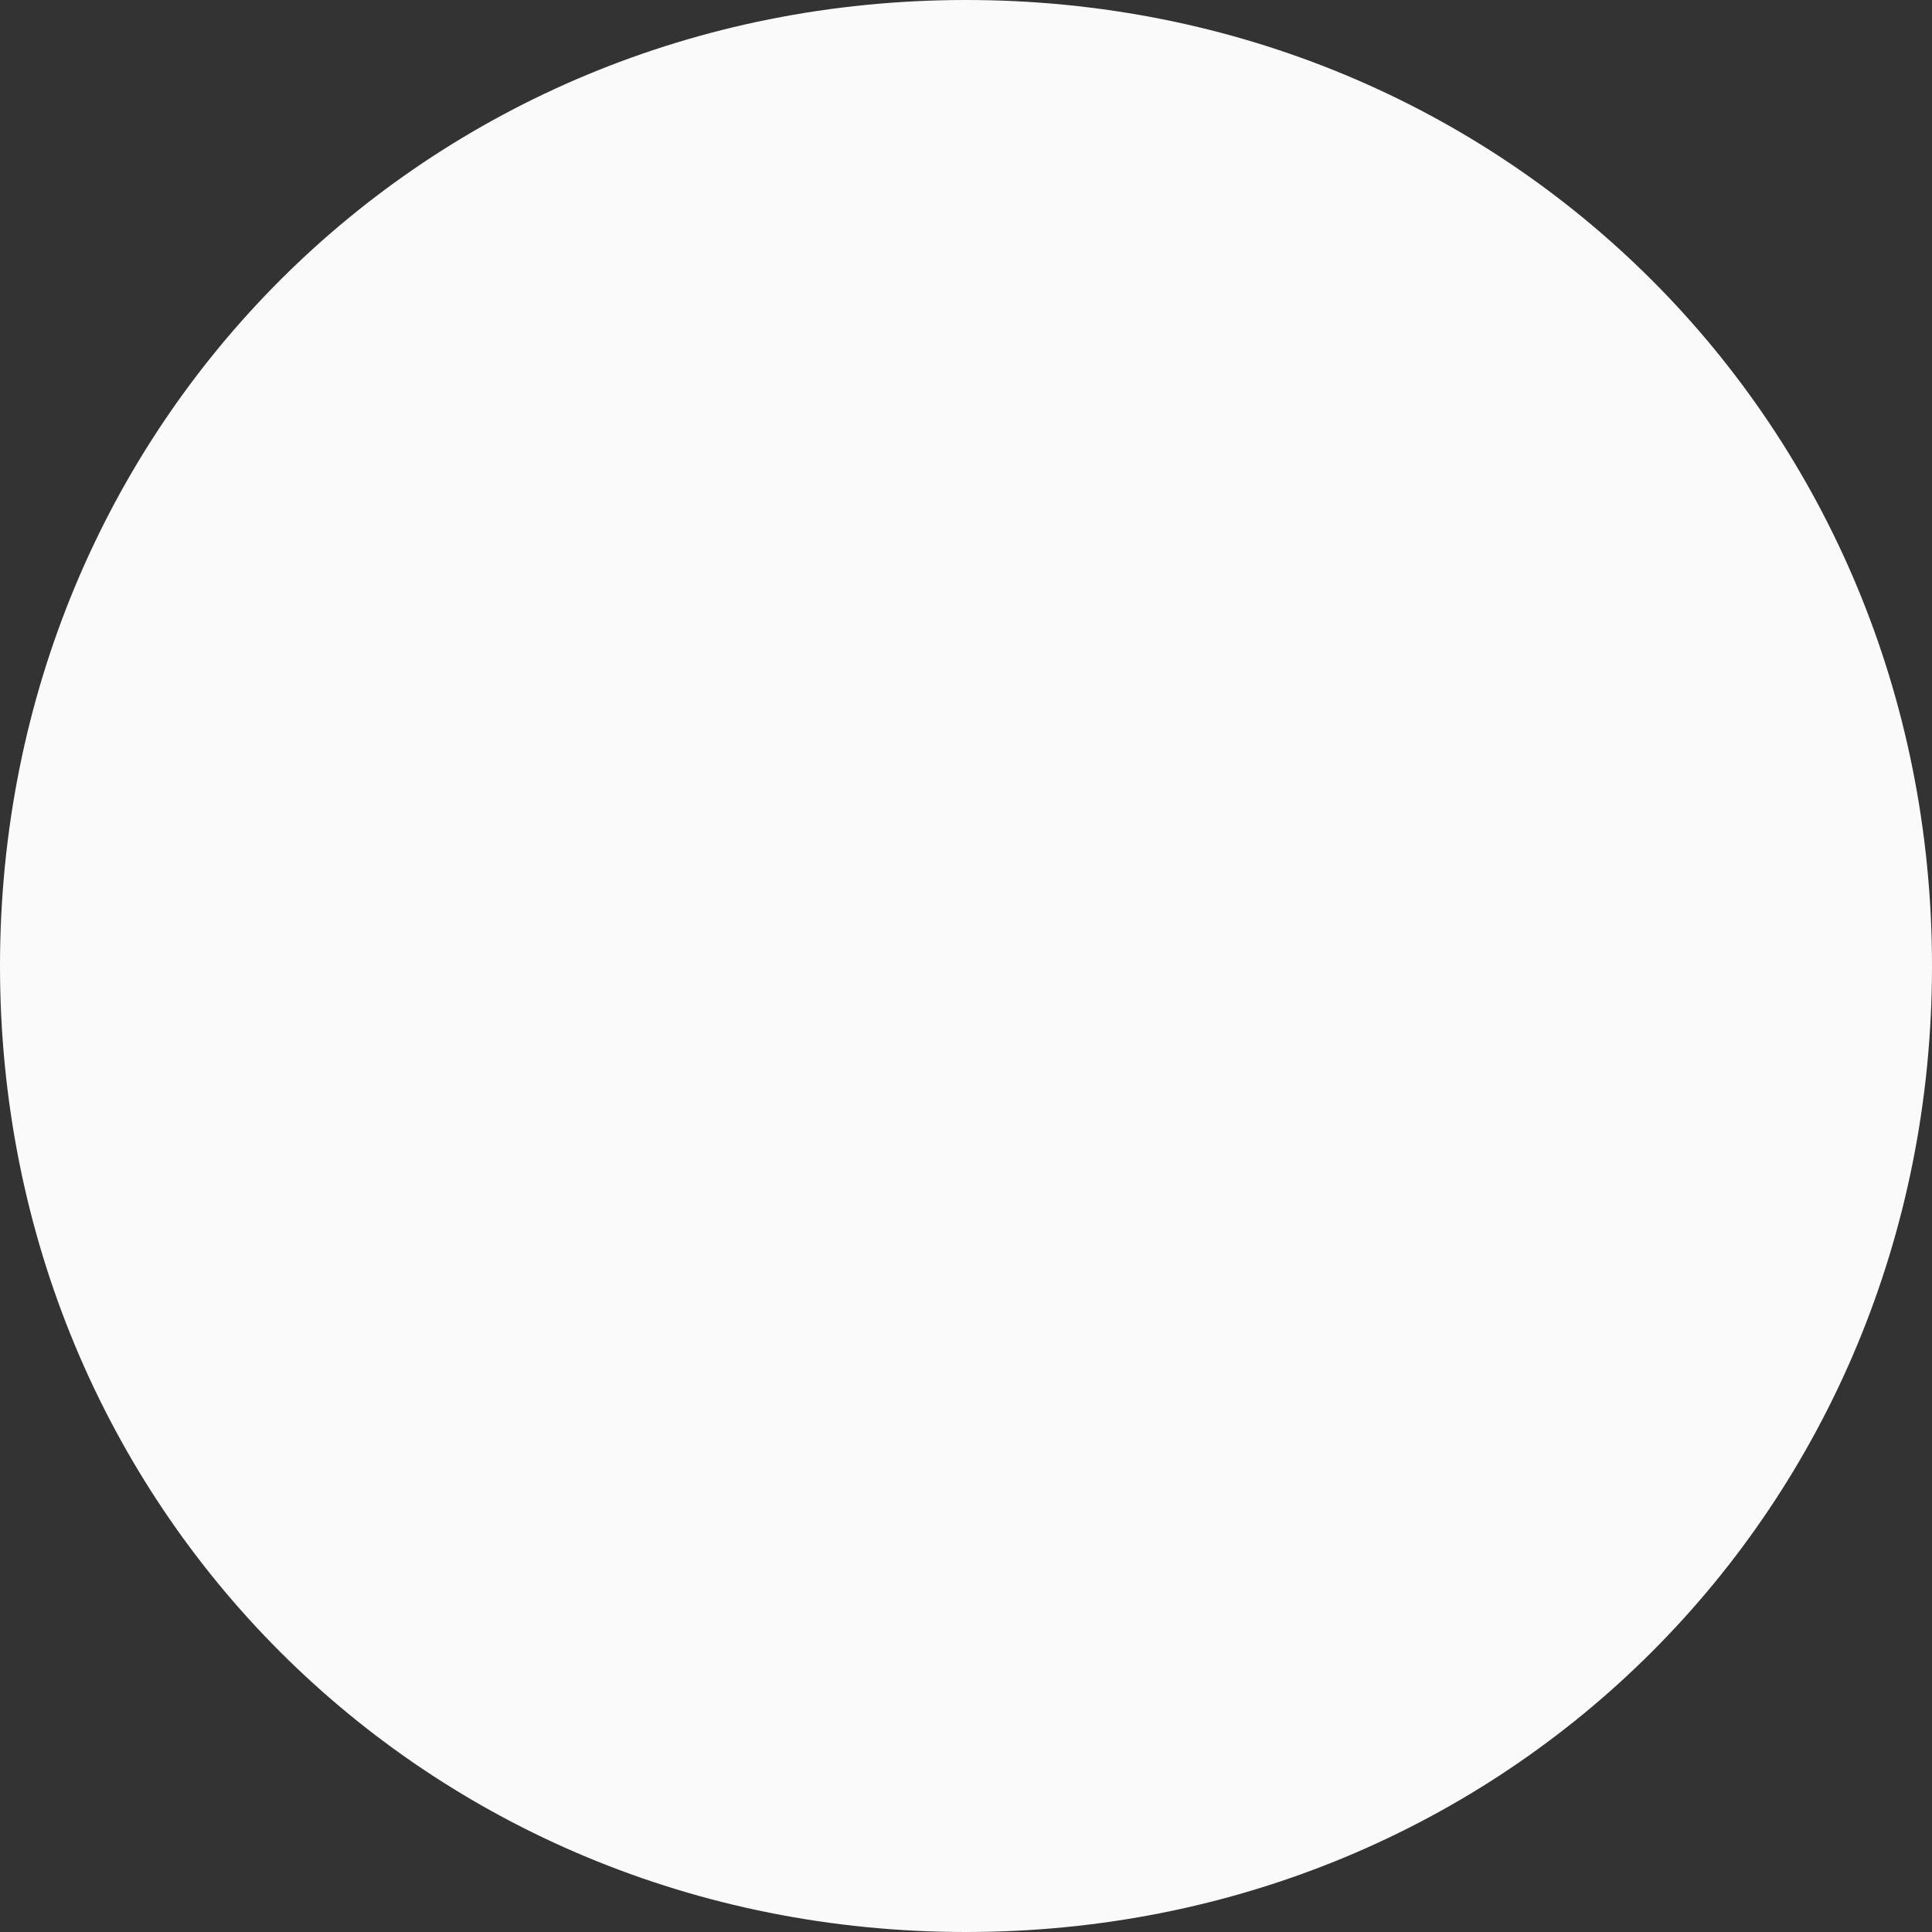 ﻿<?xml version="1.0" encoding="utf-8"?>
<svg version="1.1" xmlns:xlink="http://www.w3.org/1999/xlink" width="29px" height="29px" xmlns="http://www.w3.org/2000/svg">
  <rect width="100%" height="100%" fill="#333333" stroke="none"/>
  <g transform="matrix(1 0 0 1 -6 -6 )">
    <path d="M 20.5 6  C 28.62 6  35 12.38  35 20.5  C 35 28.62  28.62 35  20.5 35  C 12.38 35  6 28.62  6 20.5  C 6 12.38  12.38 6  20.5 6  Z " fill-rule="nonzero" fill="#fbfafa" stroke="none" />
  </g>
</svg>
